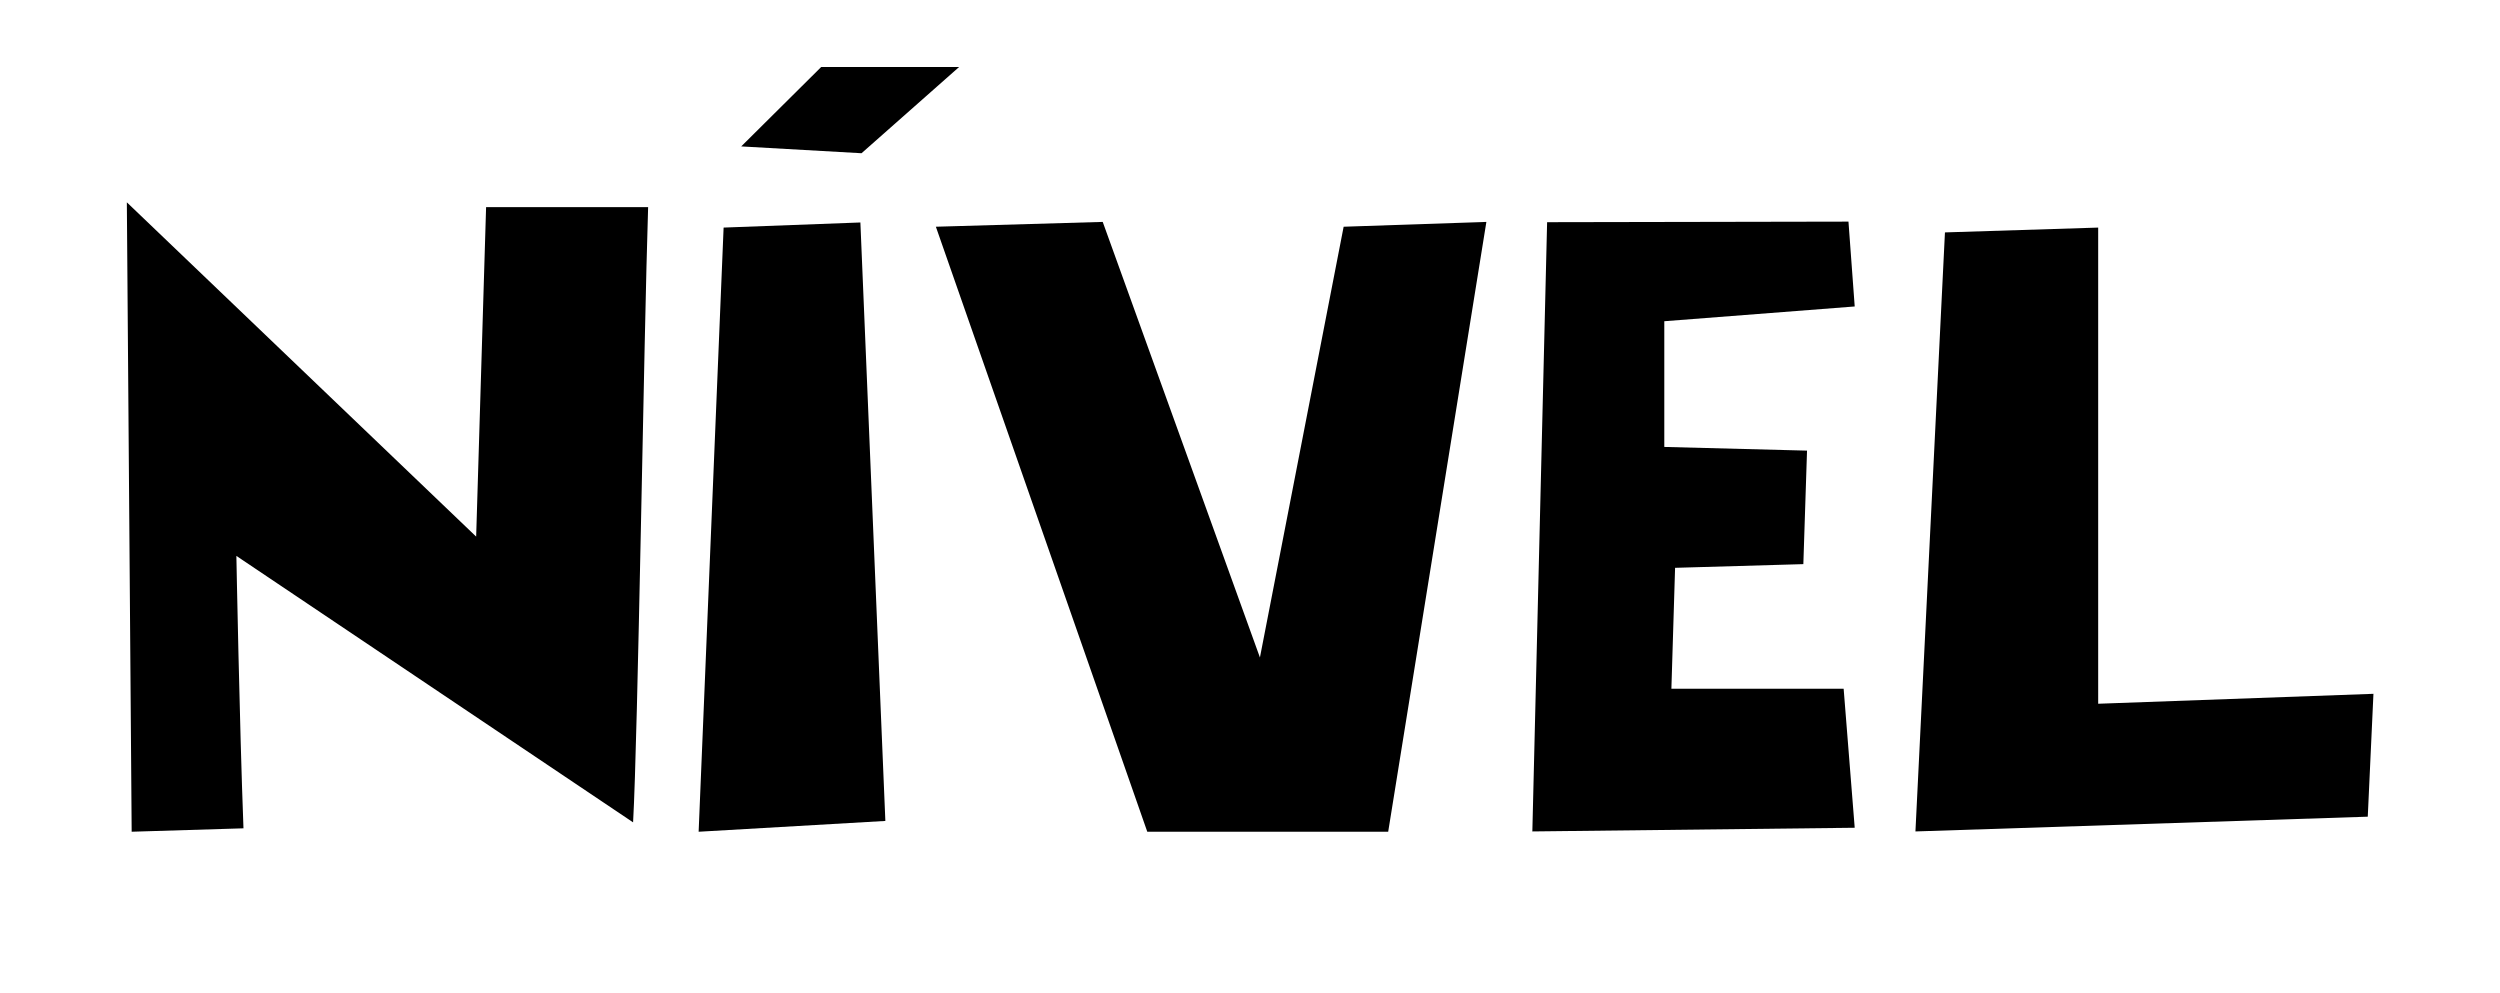 <?xml version="1.0" encoding="UTF-8"?><svg id="a" xmlns="http://www.w3.org/2000/svg" viewBox="0 0 88.1 35"><path id="b" d="M54.52,7.84l-.52,21.46,11.36-.13-.39-4.9h-6.07l.13-4.26,4.52-.13,.13-4-5.03-.13v-4.43s6.71-.52,6.71-.52l-.22-2.99-10.62,.02Z"/><path id="c" d="M4.47,7.13l.17,22.18,3.94-.12c-.14-3.69-.25-9.6-.25-9.6l13.98,9.39c.17-3.04,.38-17.06,.53-21.68h-5.71l-.35,11.61L4.47,7.13Z"/><path id="d" d="M32.98,7.99l7.45,21.32h8.49l3.46-21.49-5.03,.17-2.95,15.18-5.54-15.35-5.89,.17Z"/><path id="e" d="M68.54,8.19l-1.04,21.11,15.94-.52,.2-4.33-9.7,.35V8.02s-5.4,.17-5.4,.17Z"/><path id="f" d="M24.62,29.31l.88-21.29,4.82-.18,.88,21.09-6.57,.38Z"/><path id="g" d="M26.13,5.16l4.23,.24,3.44-3.04h-4.86l-2.82,2.8Z"/></svg>